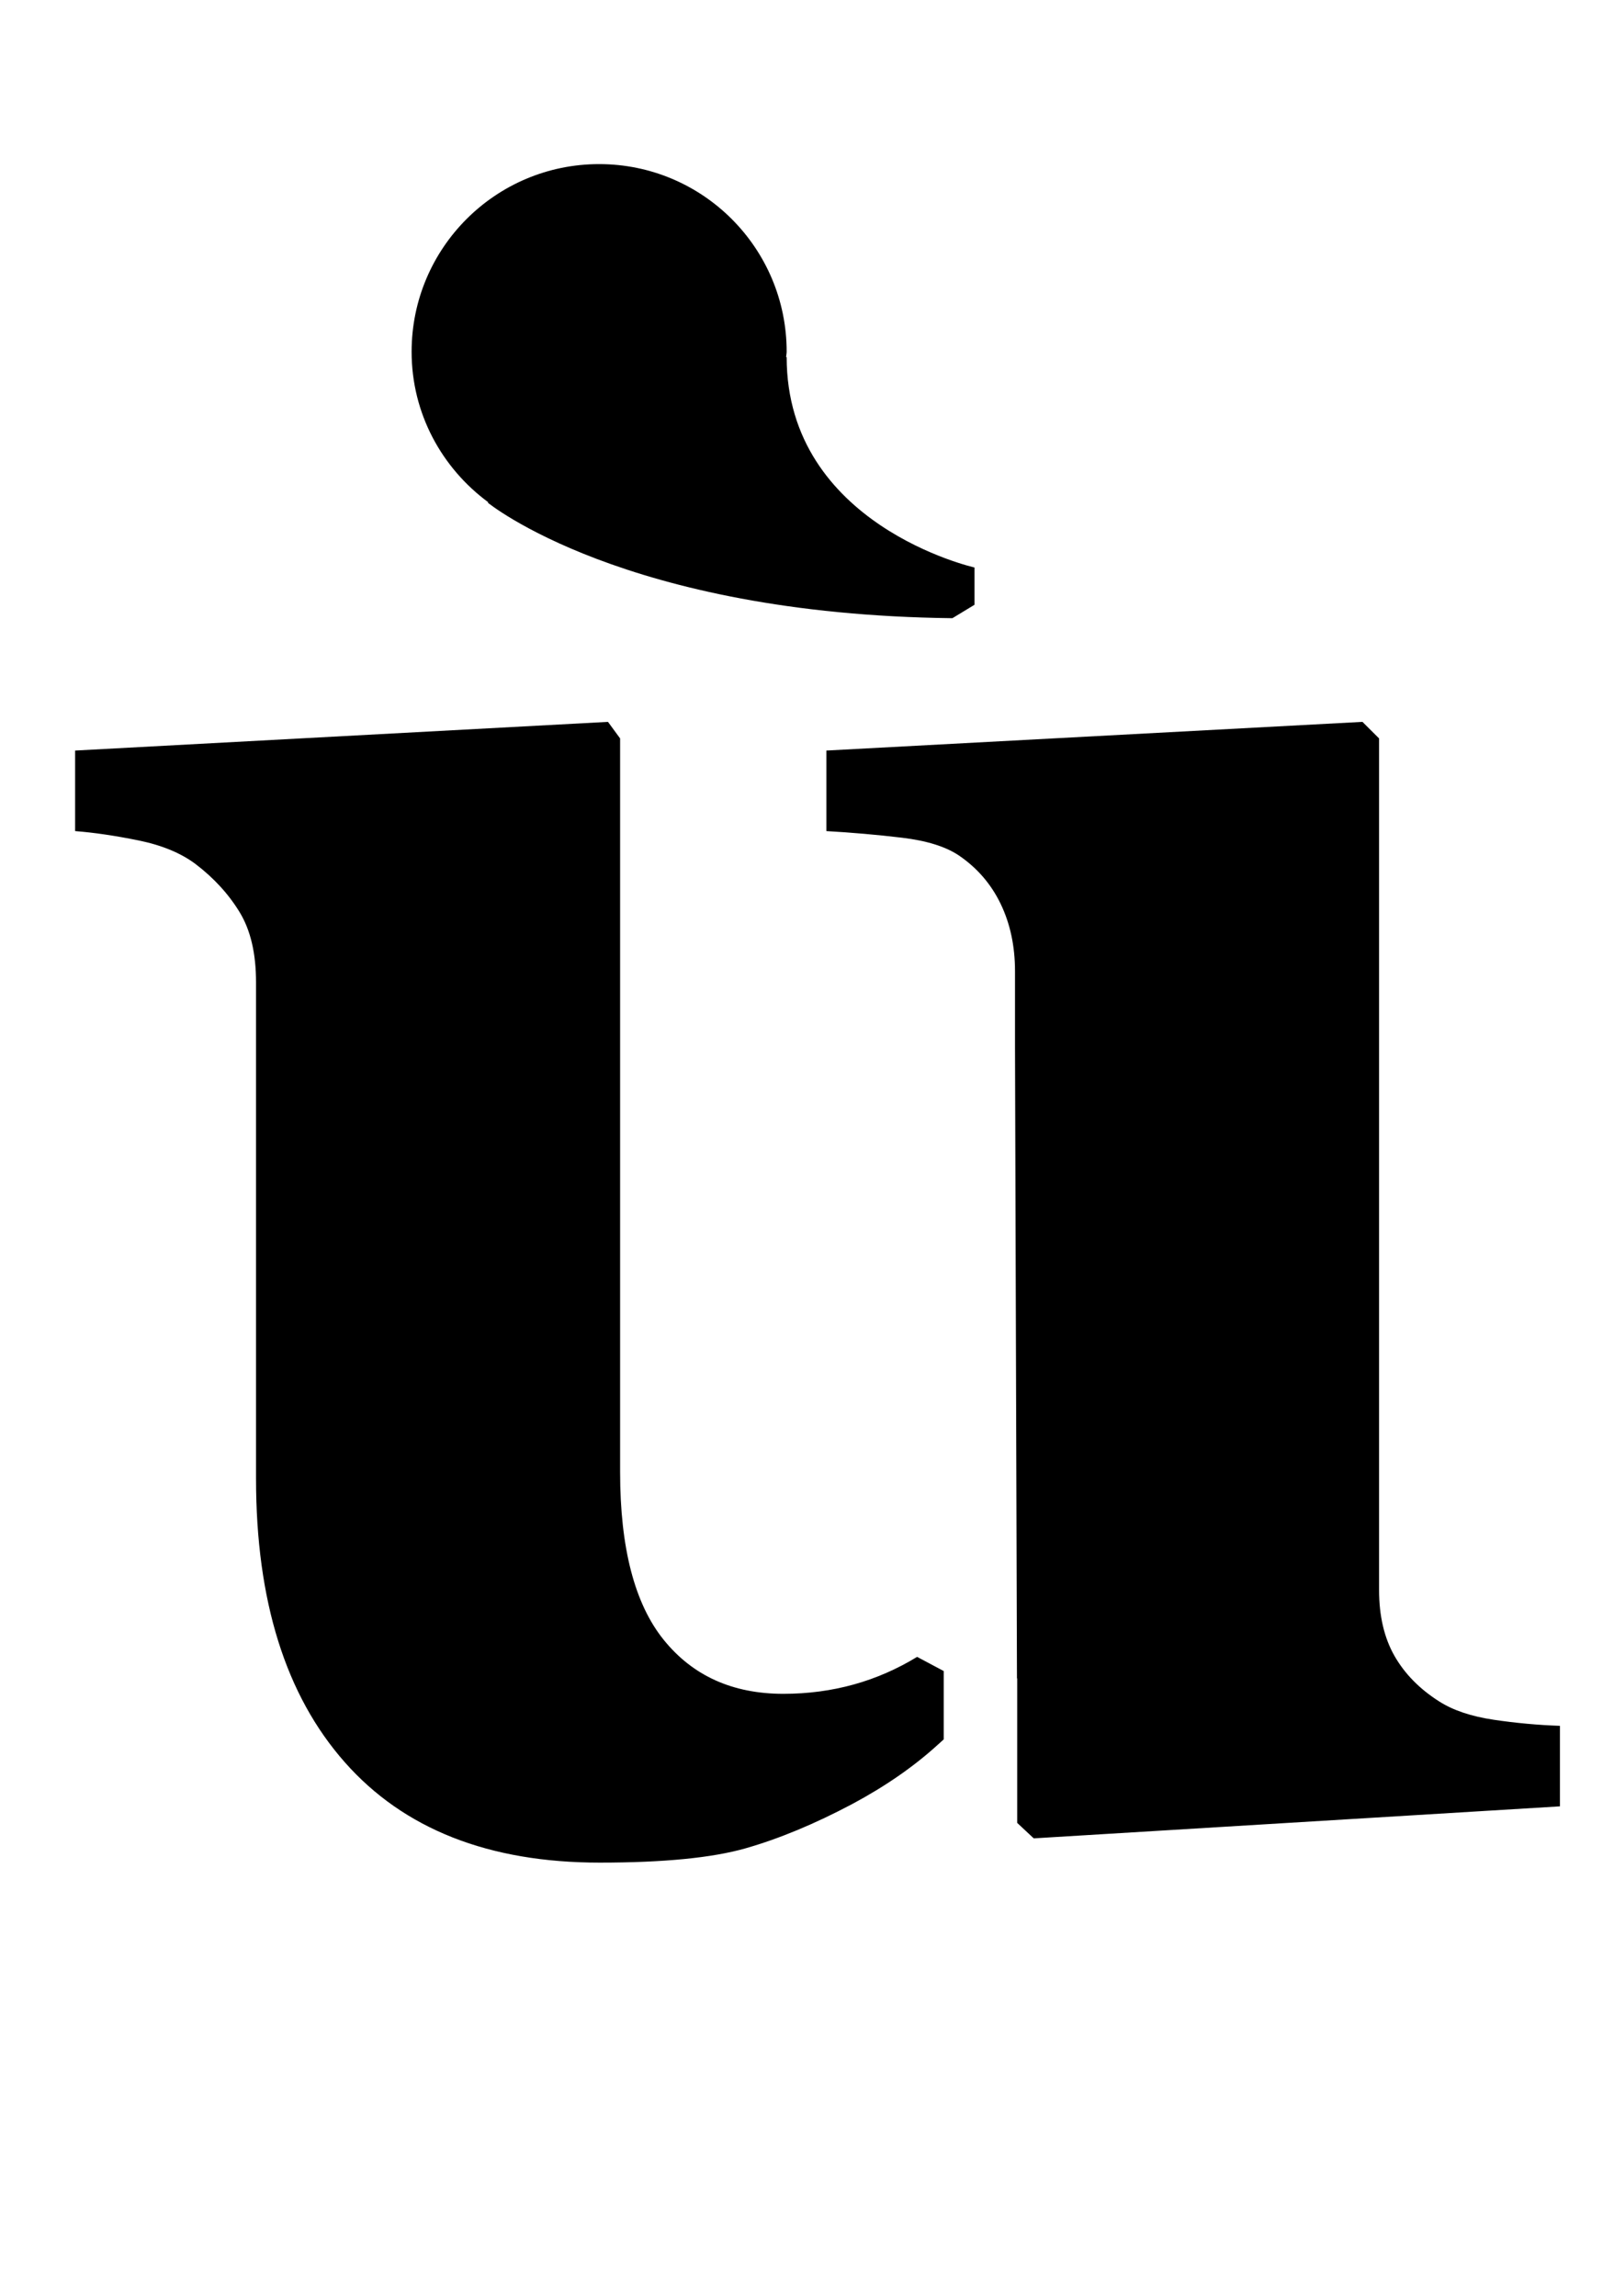 <?xml version="1.0" standalone="no"?>
<!DOCTYPE svg PUBLIC "-//W3C//DTD SVG 1.1//EN" "http://www.w3.org/Graphics/SVG/1.1/DTD/svg11.dtd" >
<svg xmlns="http://www.w3.org/2000/svg" xmlns:xlink="http://www.w3.org/1999/xlink" version="1.1" viewBox="-10 0 703 1000">
  <g transform="matrix(1 0 0 -1 0 800)">
   <path fill="currentColor"
d="M640.564 51.023c9.708 -1.441 19.36 -2.33 28.888 -2.651v-35.07l-229.189 -13.938l-7.208 6.73v62.94h-0.102l-0.854 275.096v32.893c0 10.891 -2.084 20.661 -6.244 29.311c-4.168 8.65 -10.256 15.694 -18.264 21.14
c-5.767 3.847 -14.01 6.409 -24.744 7.687c-10.727 1.285 -21.704 2.241 -32.908 2.884v35.078l233.491 12.489l7.248 -7.208v-370.929c0 -11.204 2.218 -20.739 6.668 -28.582c4.466 -7.843 10.984 -14.495 19.58 -19.94
c6.041 -3.847 13.931 -6.487 23.639 -7.929zM331.196 62.312c21.523 0 40.885 5.485 58.264 16.087l11.588 -6.166v-29.767c-0.909 -0.822 -1.865 -1.7 -2.767 -2.499c-10.39 -9.449 -22.801 -18.021 -37.179 -25.708
c-16.314 -8.643 -31.749 -15.052 -46.307 -19.22c-14.55 -4.16 -35.736 -6.244 -63.56 -6.244c-48.312 0 -85.35 14.581 -111.073 43.728c-25.747 29.148 -38.644 70.306 -38.644 123.483v216.214c0 12.497 -2.358 22.659 -7.146 30.51
s-11.149 14.816 -19.118 20.904c-6.37 4.803 -14.652 8.242 -24.83 10.326c-10.193 2.076 -19.415 3.439 -27.705 4.082v35.078l232.096 12.489l5.281 -7.208v-319.514c0 -32.994 6.308 -57.338 18.962 -73.032
s30.033 -23.545 52.137 -23.545zM202.675 581.25c-20.16 14.871 -33.4 38.58 -33.393 65.572c0 45.123 36.575 81.706 81.675 81.706c45.131 0 81.683 -36.583 81.683 -81.706c0 -0.822 -0.212 -1.598 -0.235 -2.428l0.235 0.102
c0 -73.291 81.823 -91.649 81.823 -91.649v-16.234l-9.63 -5.845c-143.064 1.622 -202.401 50.342 -202.401 50.342z" />
  </g>

</svg>

